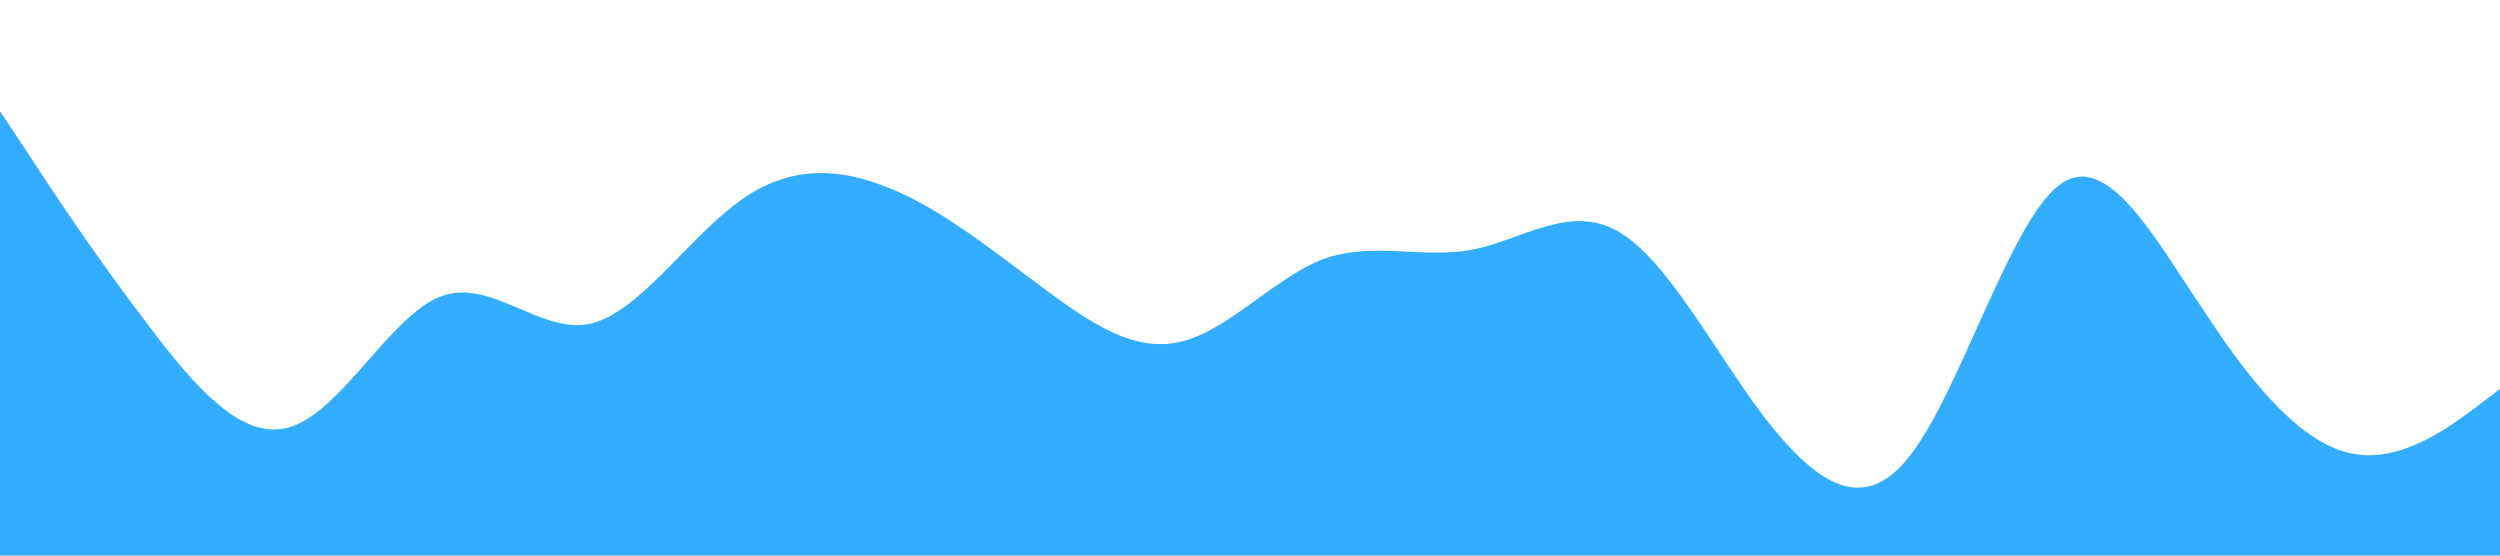 <?xml version="1.0" standalone="no"?><svg xmlns="http://www.w3.org/2000/svg" viewBox="0 0 1440 320"><path fill="#0099ff" fill-opacity="0.8" d="M0,64L14.1,85.3C28.2,107,56,149,85,186.7C112.9,224,141,256,169,245.3C197.6,235,226,181,254,170.7C282.4,160,311,192,339,186.7C367.1,181,395,139,424,117.3C451.8,96,480,96,508,106.7C536.5,117,565,139,593,160C621.2,181,649,203,678,197.3C705.9,192,734,160,762,149.3C790.6,139,819,149,847,144C875.3,139,904,117,932,133.3C960,149,988,203,1016,240C1044.7,277,1073,299,1101,261.3C1129.4,224,1158,128,1186,106.7C1214.1,85,1242,139,1271,181.3C1298.8,224,1327,256,1355,261.3C1383.5,267,1412,245,1426,234.7L1440,224L1440,320L1425.9,320C1411.8,320,1384,320,1355,320C1327.1,320,1299,320,1271,320C1242.4,320,1214,320,1186,320C1157.6,320,1129,320,1101,320C1072.9,320,1045,320,1016,320C988.2,320,960,320,932,320C903.5,320,875,320,847,320C818.8,320,791,320,762,320C734.1,320,706,320,678,320C649.4,320,621,320,593,320C564.7,320,536,320,508,320C480,320,452,320,424,320C395.3,320,367,320,339,320C310.6,320,282,320,254,320C225.9,320,198,320,169,320C141.2,320,113,320,85,320C56.5,320,28,320,14,320L0,320Z"></path></svg>